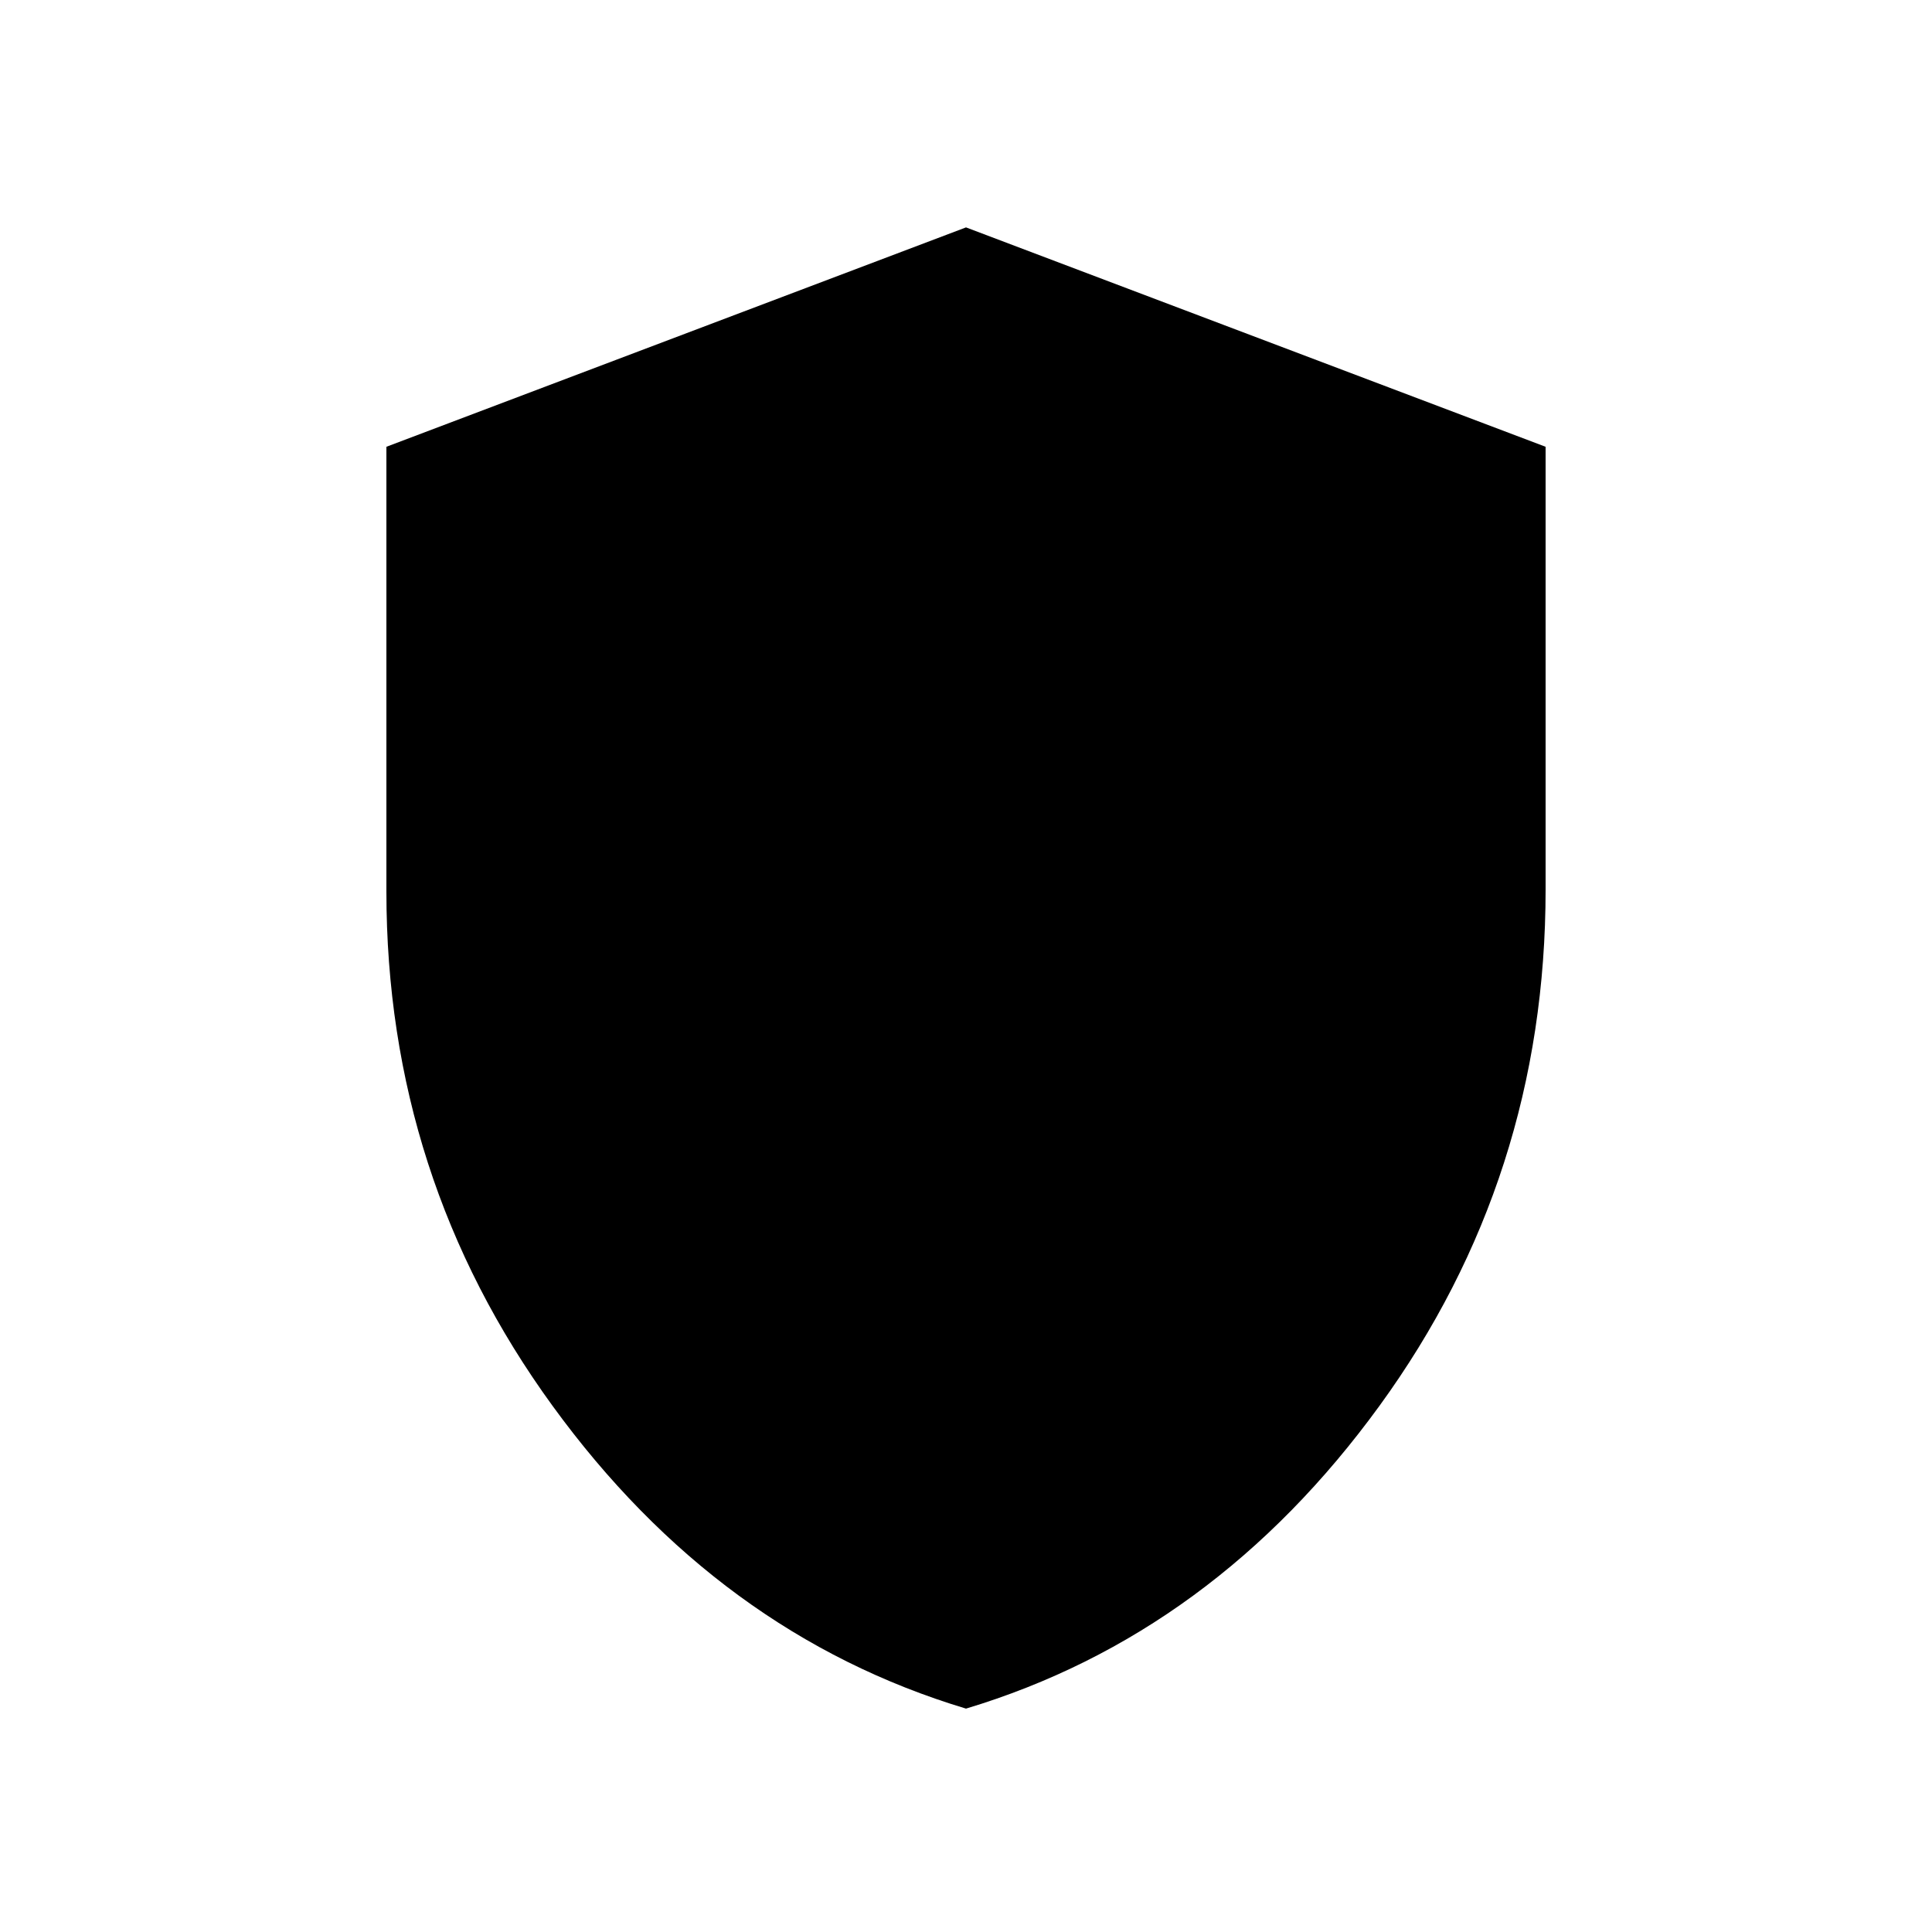<svg xmlns="http://www.w3.org/2000/svg" height="40" width="40"><path d="M20 35.375q-5.125-1.542-8.562-6.271Q8 24.375 8 18.458V9.25l12-4.542L32 9.25v9.167q0 5.958-3.438 10.687-3.437 4.729-8.562 6.271Z"/></svg>